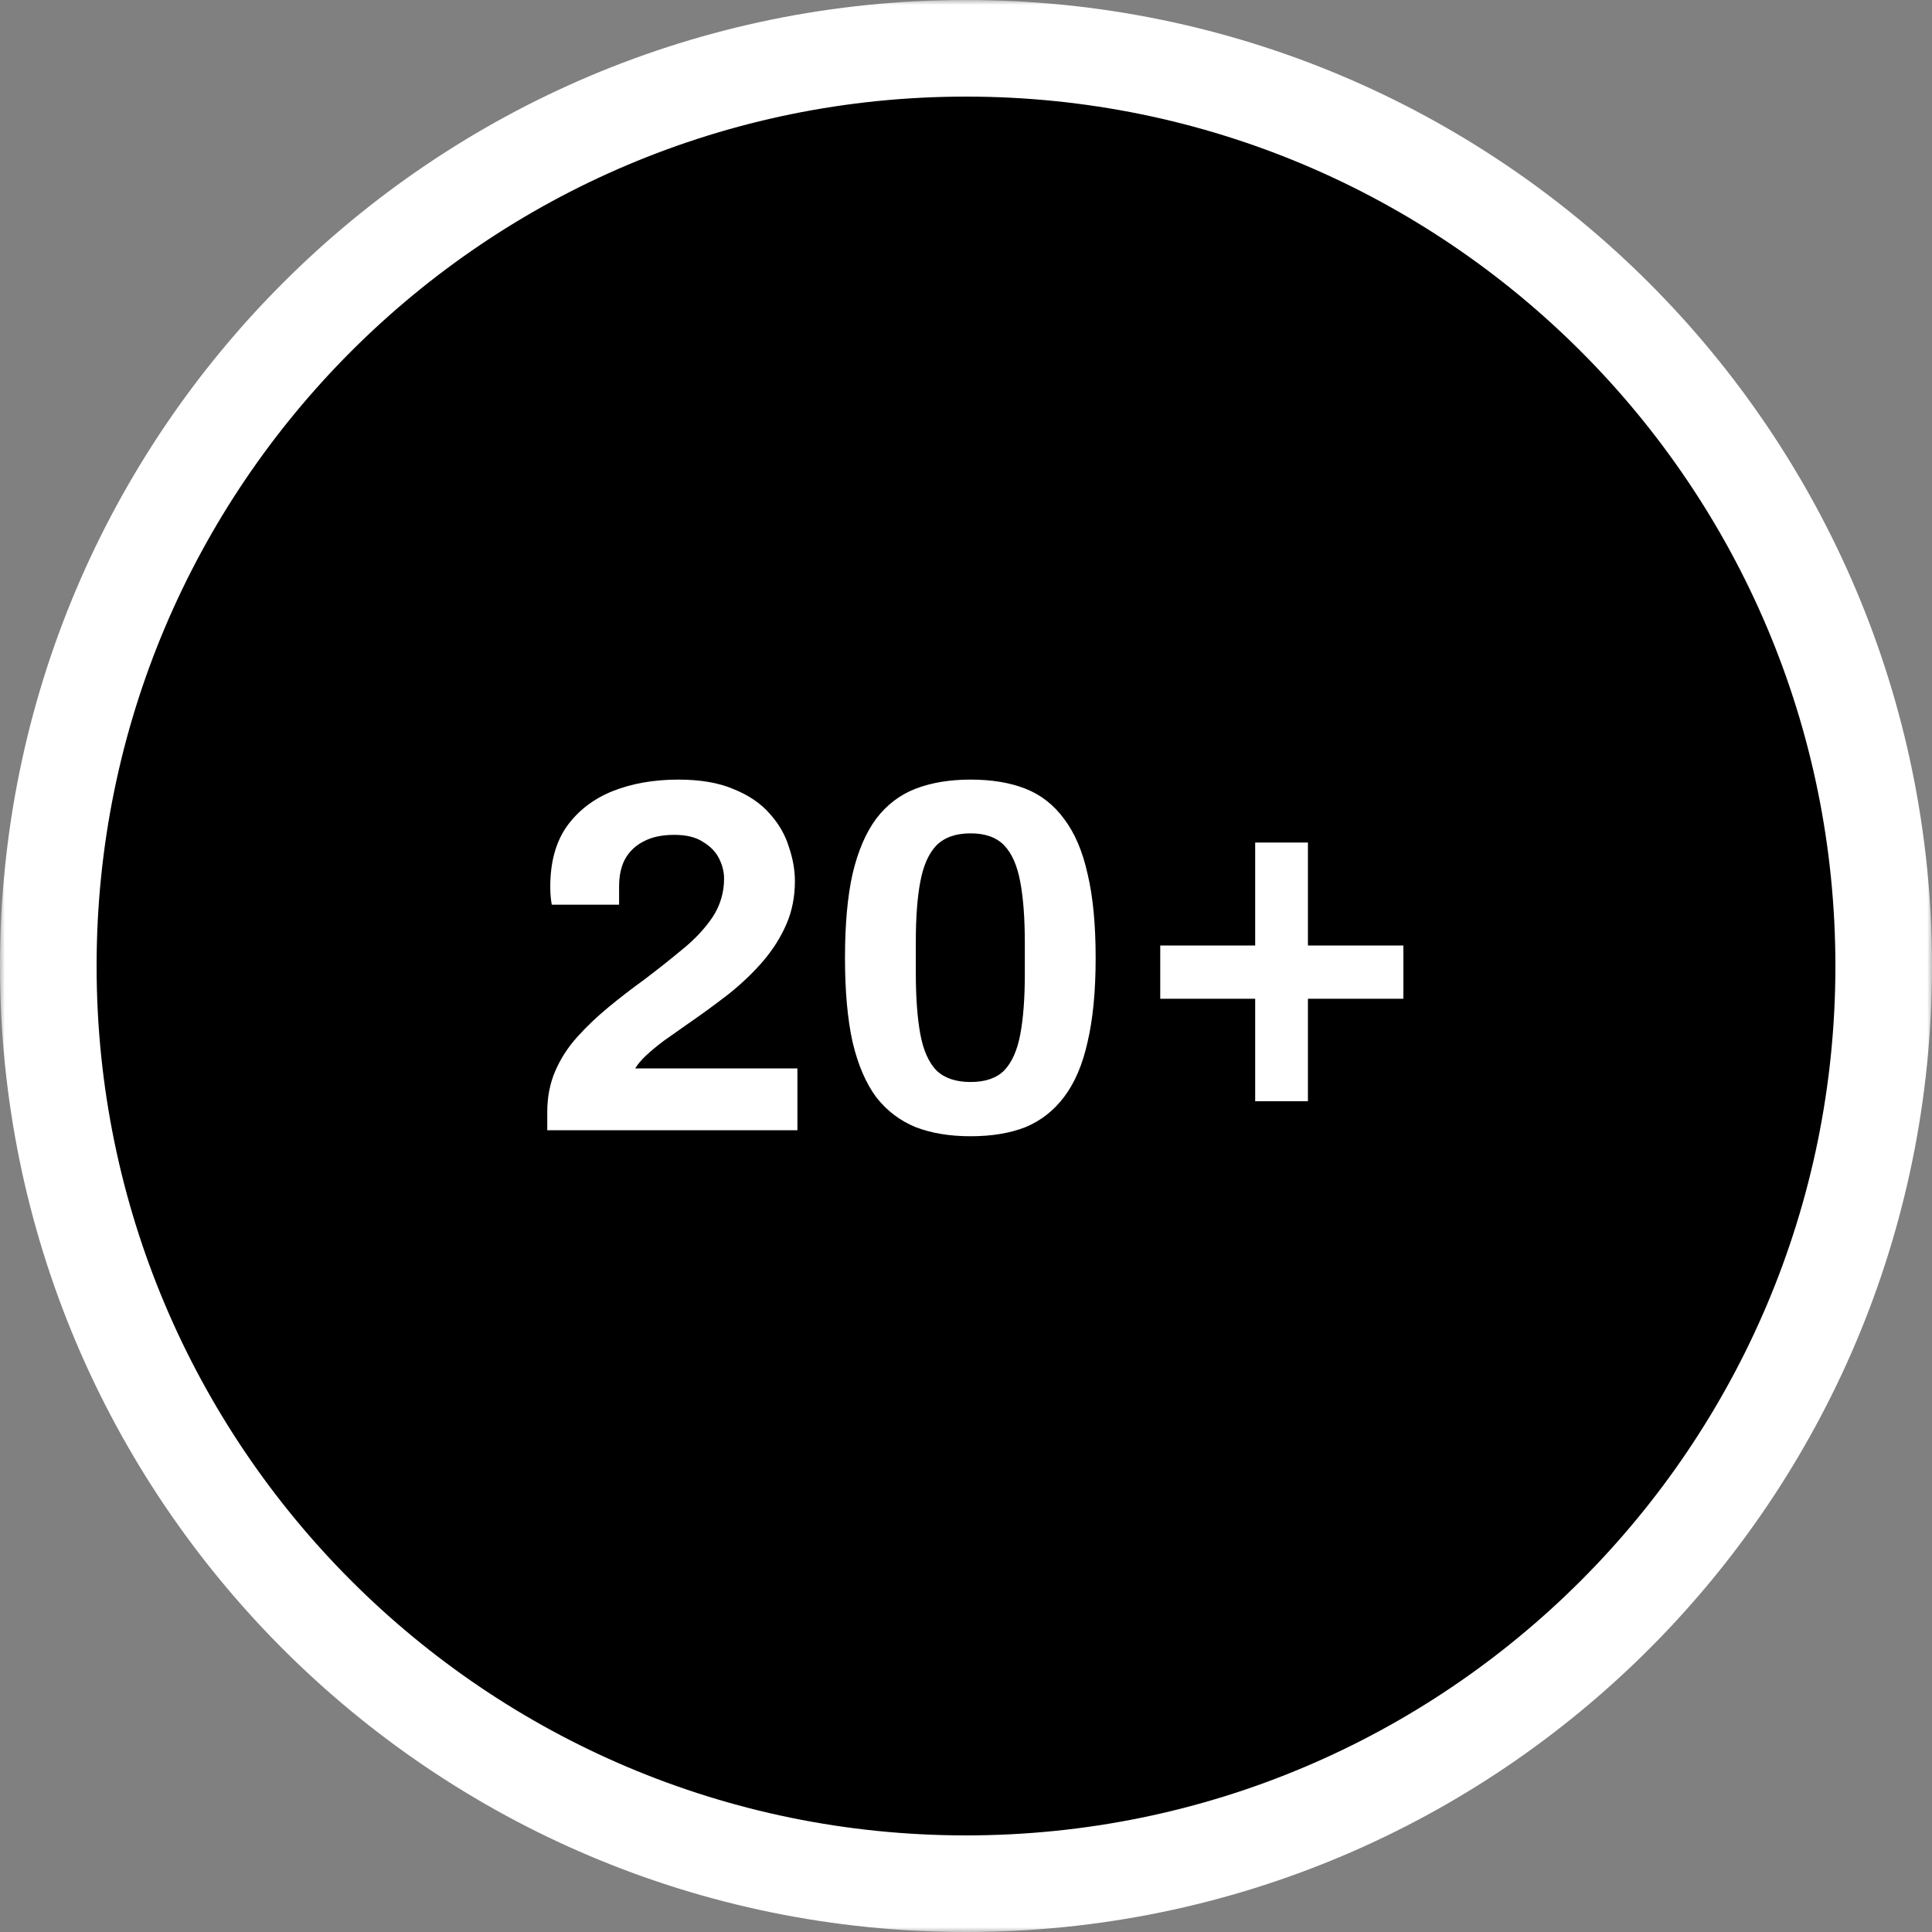 <svg width="200" height="200" viewBox="0 0 200 200" fill="none" xmlns="http://www.w3.org/2000/svg">
<rect x="0" y="0" width="200" height="200" fill="#808080" stroke="none"/>
<g clip-path="url(#clip0_1559_6169)">
<mask id="mask0_1559_6169" style="mask-type:luminance" maskUnits="userSpaceOnUse" x="0" y="0" width="200" height="200">
<path d="M200 0H0V200H200V0Z" fill="white"/>
</mask>
<g mask="url(#mask0_1559_6169)">
<path d="M100 195C152.467 195 195 152.467 195 100C195 47.533 152.467 5 100 5C47.533 5 5 47.533 5 100C5 152.467 47.533 195 100 195Z" fill="black" stroke="white" stroke-width="10"/>
</g>
<path d="M56.652 117V115.128C56.652 113.568 56.929 112.147 57.484 110.864C58.039 109.581 58.801 108.403 59.772 107.328C60.743 106.253 61.817 105.231 62.996 104.26C64.175 103.289 65.388 102.353 66.636 101.452C68.057 100.377 69.392 99.32 70.64 98.28C71.923 97.24 72.963 96.131 73.76 94.952C74.557 93.739 74.956 92.404 74.956 90.948C74.956 90.255 74.783 89.561 74.436 88.868C74.089 88.175 73.535 87.603 72.772 87.152C72.044 86.667 71.056 86.424 69.808 86.424C68.525 86.424 67.468 86.649 66.636 87.1C65.804 87.516 65.163 88.123 64.712 88.92C64.296 89.683 64.088 90.636 64.088 91.78V93.652H57.12C57.085 93.479 57.051 93.236 57.016 92.924C56.981 92.612 56.964 92.231 56.964 91.78C56.964 89.249 57.536 87.169 58.68 85.54C59.859 83.911 61.436 82.697 63.412 81.9C65.423 81.103 67.693 80.704 70.224 80.704C72.512 80.704 74.419 81.033 75.944 81.692C77.504 82.316 78.752 83.165 79.688 84.24C80.624 85.28 81.283 86.424 81.664 87.672C82.08 88.885 82.288 90.064 82.288 91.208C82.288 92.837 81.993 94.328 81.404 95.68C80.815 97.032 80.017 98.297 79.012 99.476C78.007 100.655 76.811 101.799 75.424 102.908C74.037 103.983 72.564 105.057 71.004 106.132C70.207 106.687 69.444 107.224 68.716 107.744C68.023 108.264 67.416 108.767 66.896 109.252C66.411 109.703 66.029 110.153 65.752 110.604H82.548V117H56.652ZM100.473 117.624C98.323 117.624 96.434 117.312 94.805 116.688C93.175 116.029 91.806 114.989 90.697 113.568C89.622 112.112 88.807 110.205 88.253 107.848C87.733 105.491 87.473 102.596 87.473 99.164C87.473 95.697 87.733 92.803 88.253 90.48C88.807 88.123 89.622 86.216 90.697 84.76C91.806 83.304 93.175 82.264 94.805 81.64C96.434 81.016 98.323 80.704 100.473 80.704C102.657 80.704 104.546 81.016 106.141 81.64C107.735 82.264 109.07 83.304 110.145 84.76C111.254 86.216 112.069 88.123 112.589 90.48C113.143 92.803 113.421 95.697 113.421 99.164C113.421 102.596 113.143 105.491 112.589 107.848C112.069 110.205 111.254 112.112 110.145 113.568C109.07 114.989 107.735 116.029 106.141 116.688C104.546 117.312 102.657 117.624 100.473 117.624ZM100.473 112.008C101.998 112.008 103.159 111.609 103.957 110.812C104.754 109.98 105.309 108.732 105.621 107.068C105.933 105.404 106.089 103.324 106.089 100.828V97.604C106.089 95.073 105.933 92.976 105.621 91.312C105.309 89.613 104.754 88.348 103.957 87.516C103.159 86.684 101.998 86.268 100.473 86.268C98.947 86.268 97.769 86.684 96.937 87.516C96.139 88.348 95.585 89.596 95.273 91.26C94.961 92.889 94.805 94.969 94.805 97.5V100.724C94.805 103.255 94.961 105.369 95.273 107.068C95.585 108.732 96.139 109.98 96.937 110.812C97.769 111.609 98.947 112.008 100.473 112.008Z" fill="white"/>
<path d="M129.936 114V103.392H120.108V97.88H129.936V87.22H135.396V97.88H145.276V103.392H135.396V114H129.936Z" fill="white"/>
</g>
<defs>
<clipPath id="clip0_1559_6169">
<rect width="200" height="200" fill="white"/>
</clipPath>
</defs>
</svg>
